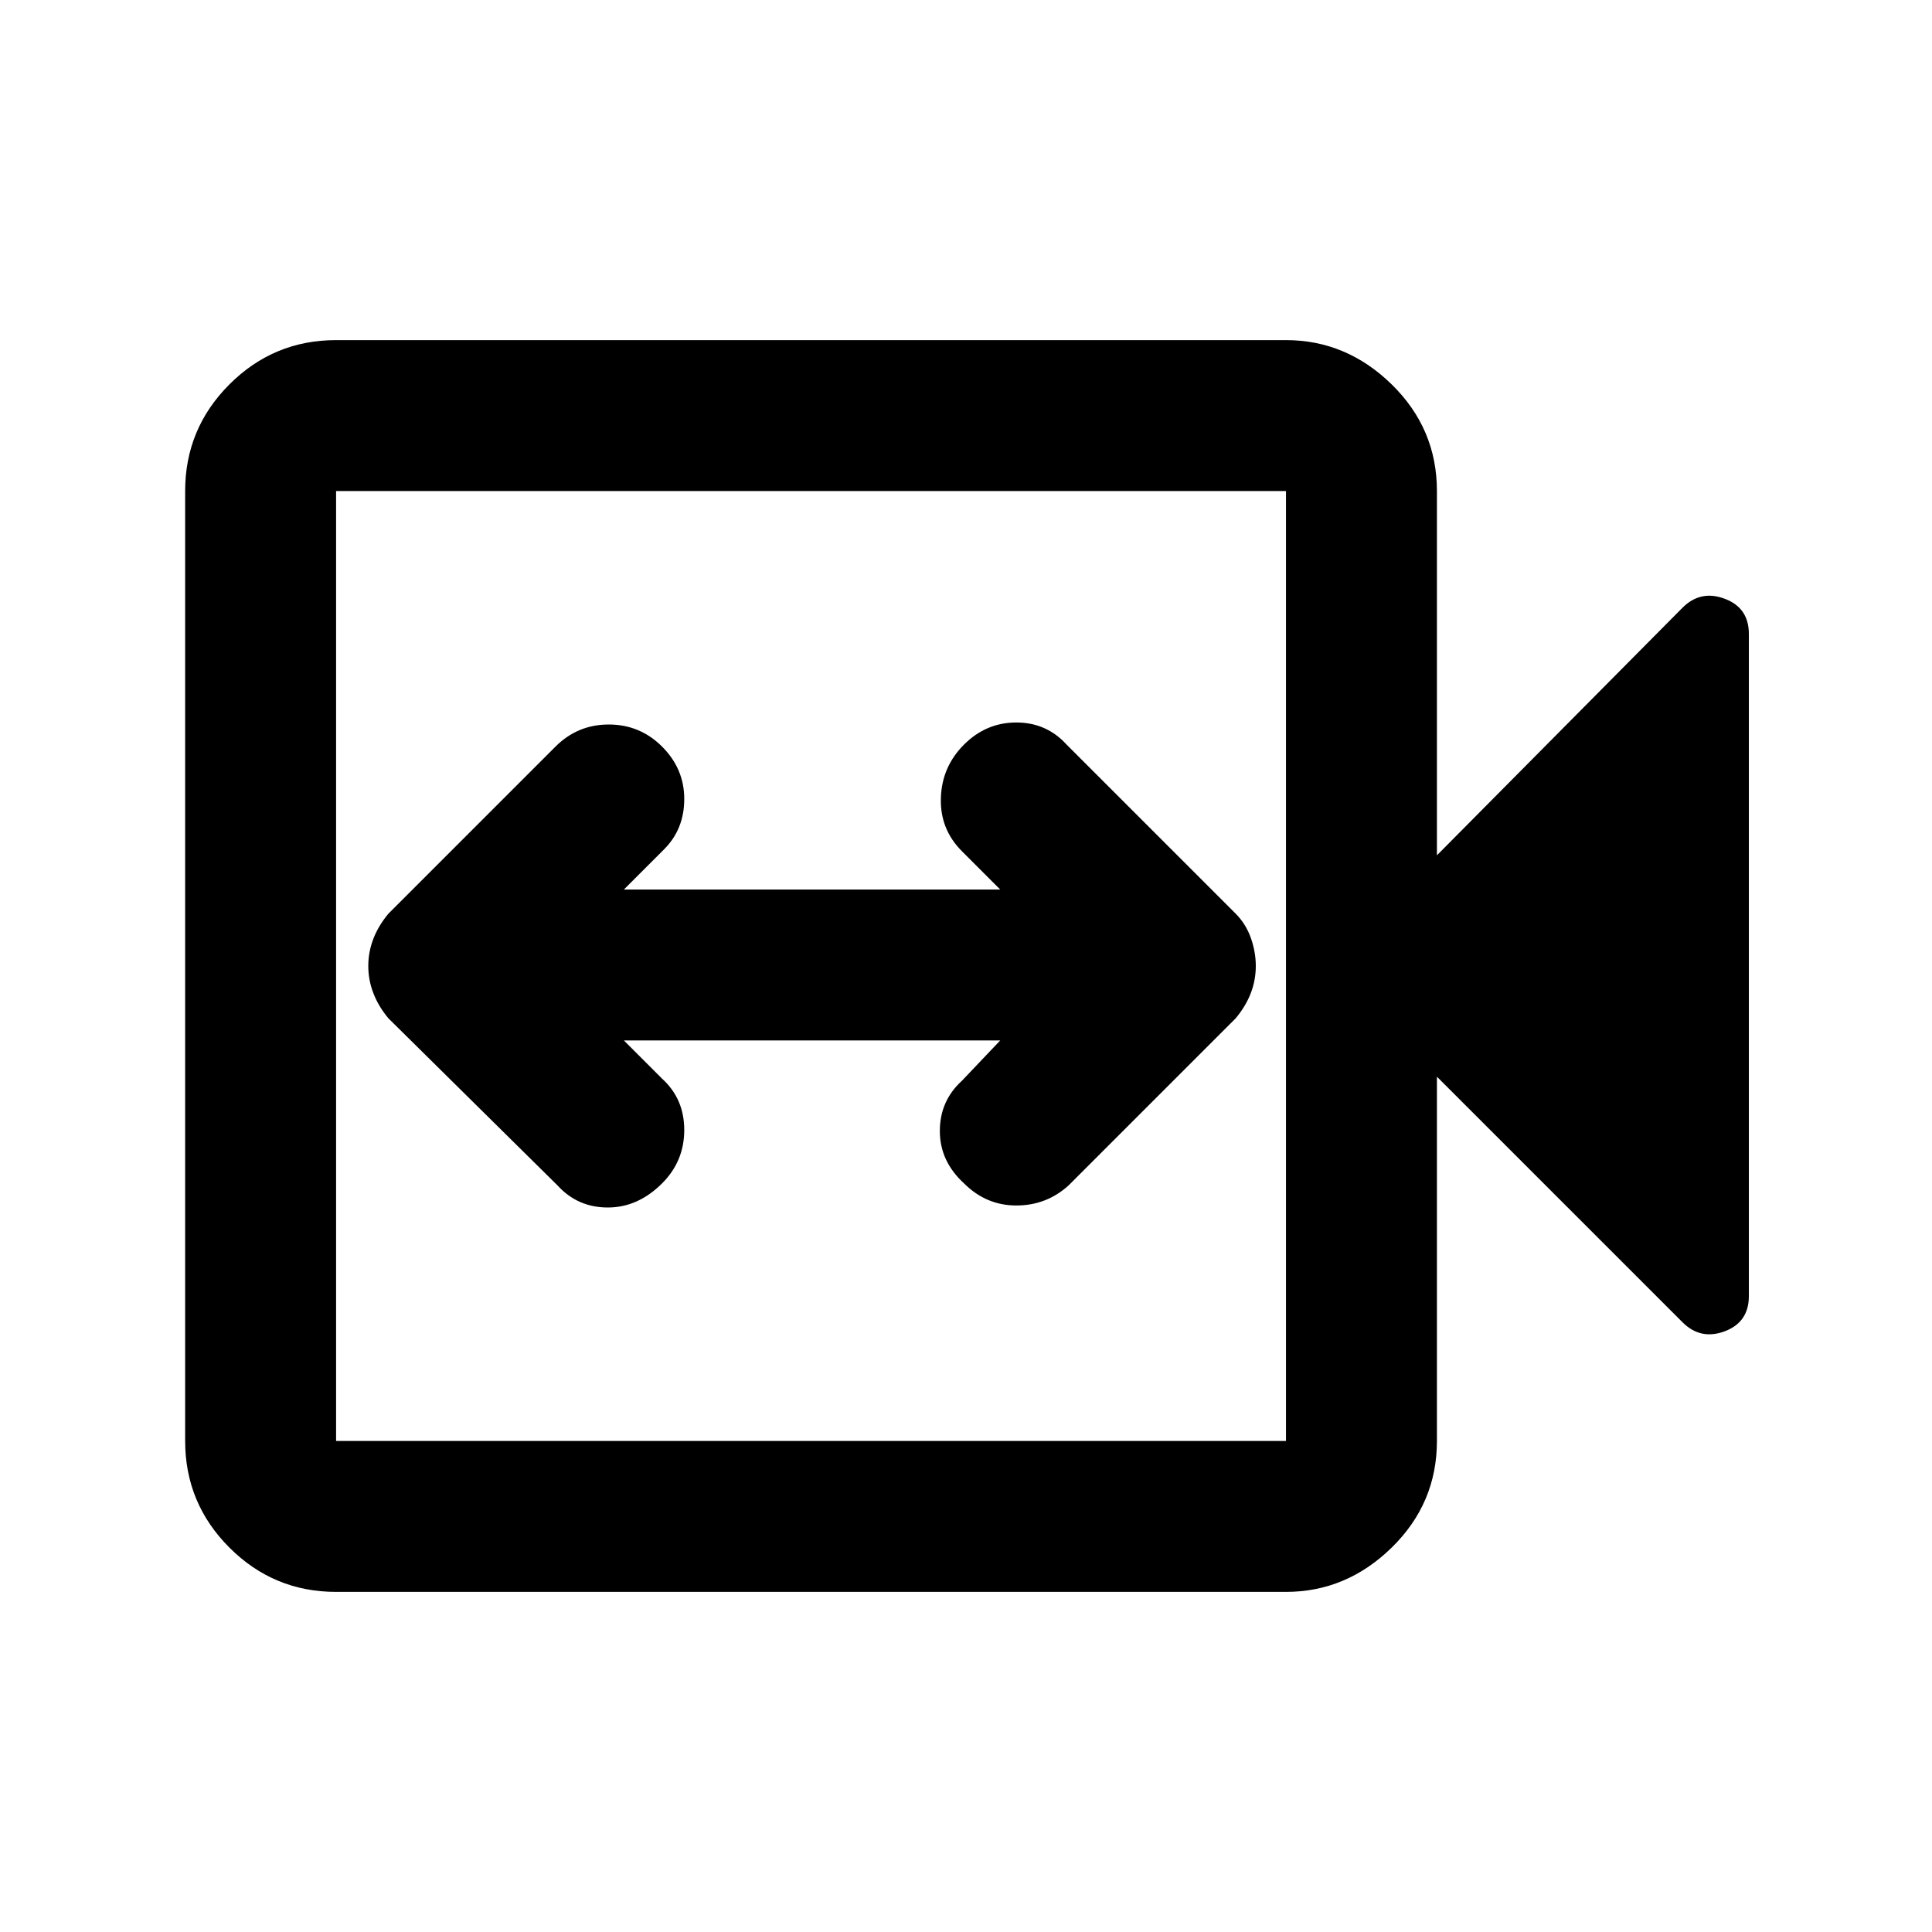 <svg xmlns="http://www.w3.org/2000/svg" height="24" width="24"><path d="M6.925 14.725q.25.275.625.275t.675-.3q.275-.275.275-.663 0-.387-.275-.637l-.475-.475h4.675l-.475.5q-.275.25-.275.625t.3.65q.275.275.65.275t.65-.25l2.075-2.075q.125-.15.188-.313.062-.162.062-.337 0-.175-.062-.35-.063-.175-.188-.3l-2.1-2.1q-.25-.275-.625-.275t-.65.275q-.275.275-.287.662-.013.388.262.663l.475.475H7.75l.5-.5q.25-.25.25-.625t-.275-.65Q7.95 9 7.562 9q-.387 0-.662.275L4.825 11.35q-.125.15-.187.312-.063.163-.063.338 0 .175.063.337.062.163.187.313Zm-2.75 5.05q-.775 0-1.325-.55-.55-.55-.55-1.325V6.1q0-.775.55-1.325.55-.55 1.325-.55h11.8q.75 0 1.313.55.562.55.562 1.325v4.525L20.9 7.55q.225-.225.525-.112.3.112.3.437V16.1q0 .325-.3.438-.3.112-.525-.113l-3.05-3.05V17.9q0 .775-.562 1.325-.563.55-1.313.55Zm0-1.875h11.8V6.1h-11.8v11.8Zm0 0V6.1v11.8Z"/></svg>
